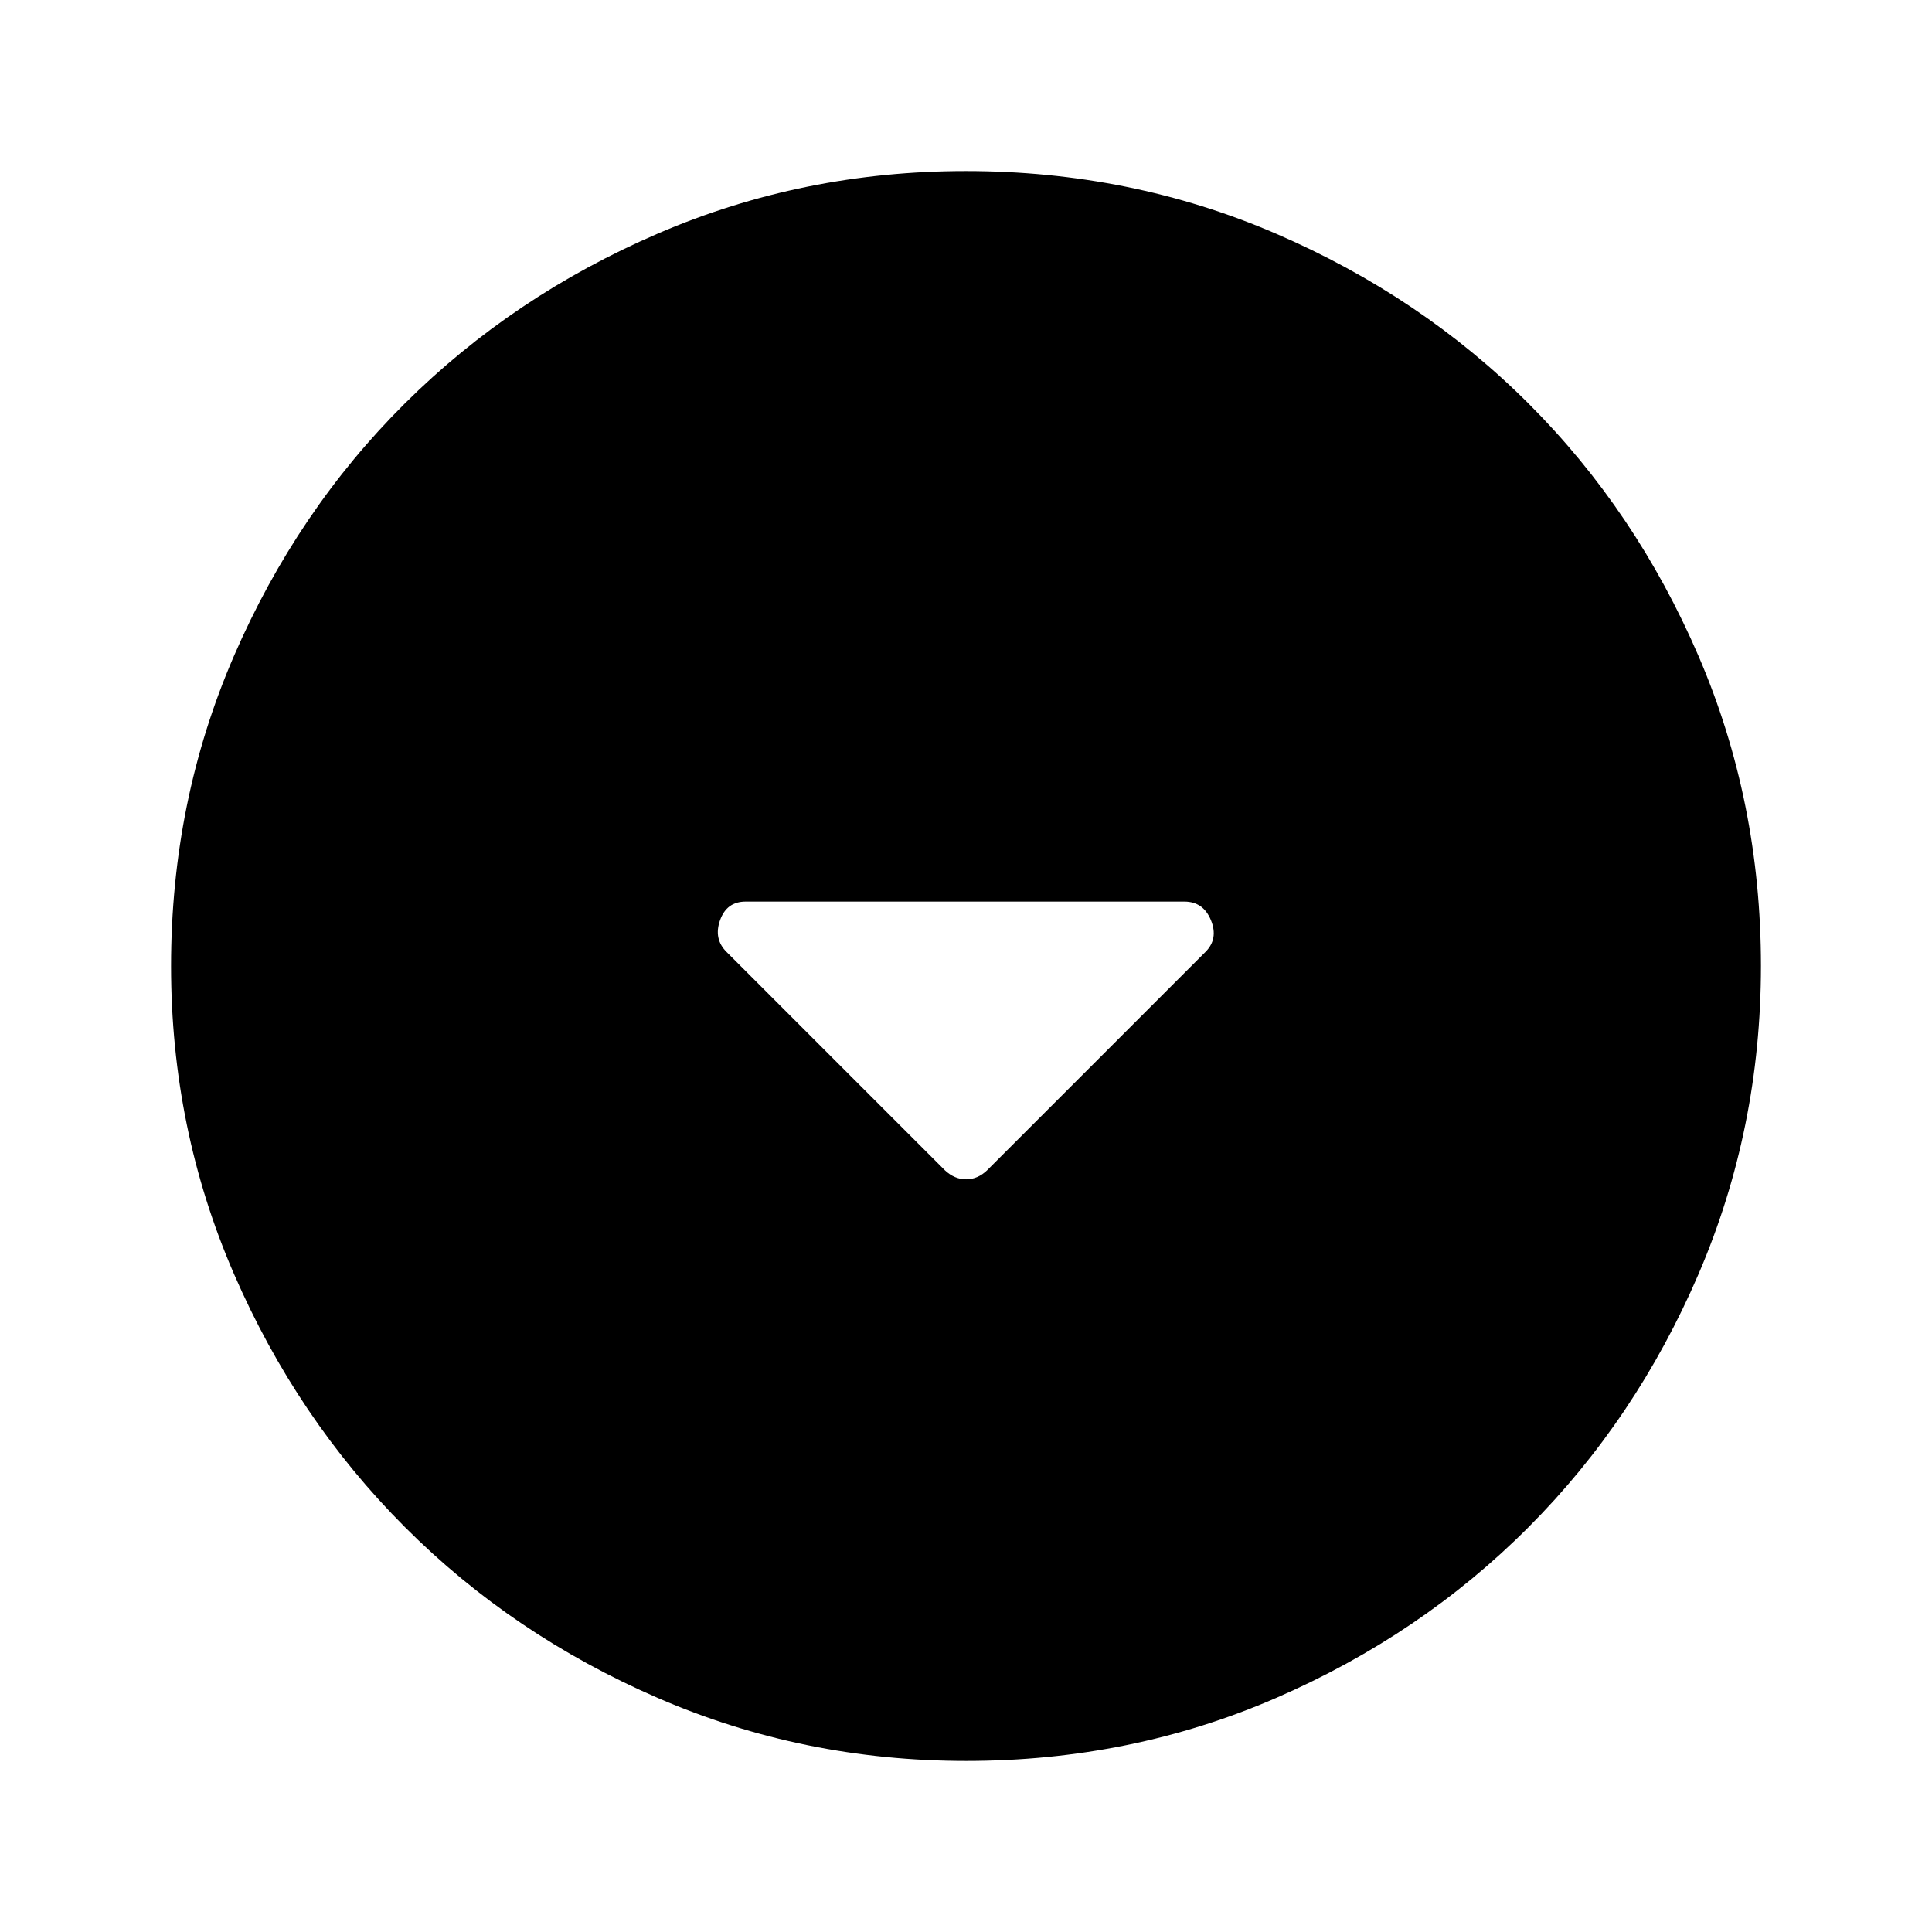<svg xmlns="http://www.w3.org/2000/svg" height="48" viewBox="0 -960 960 960" width="48"><path d="M469.5-378.5q4.81 4.5 10.55 4.5 5.74 0 10.45-4.5L599-487q6.5-6.5 2.71-15.75T588.5-512h-218q-9.42 0-12.71 9.25Q354.5-493.5 361-487l108.5 108.5ZM480.06-85q-80.97 0-153.13-31.26-72.15-31.27-125.79-85Q147.5-255 116.25-327.02 85-399.05 85-479.94q0-81.97 31.26-154.13 31.27-72.15 85-125.54Q255-813 327.02-844q72.03-31 152.92-31 81.97 0 154.13 31.13 72.17 31.13 125.55 84.5Q813-706 844-633.98q31 72.03 31 153.92 0 80.97-31.01 153.13-31.02 72.15-84.5 125.79Q706-147.5 633.98-116.25 561.95-85 480.06-85Z"/></svg>